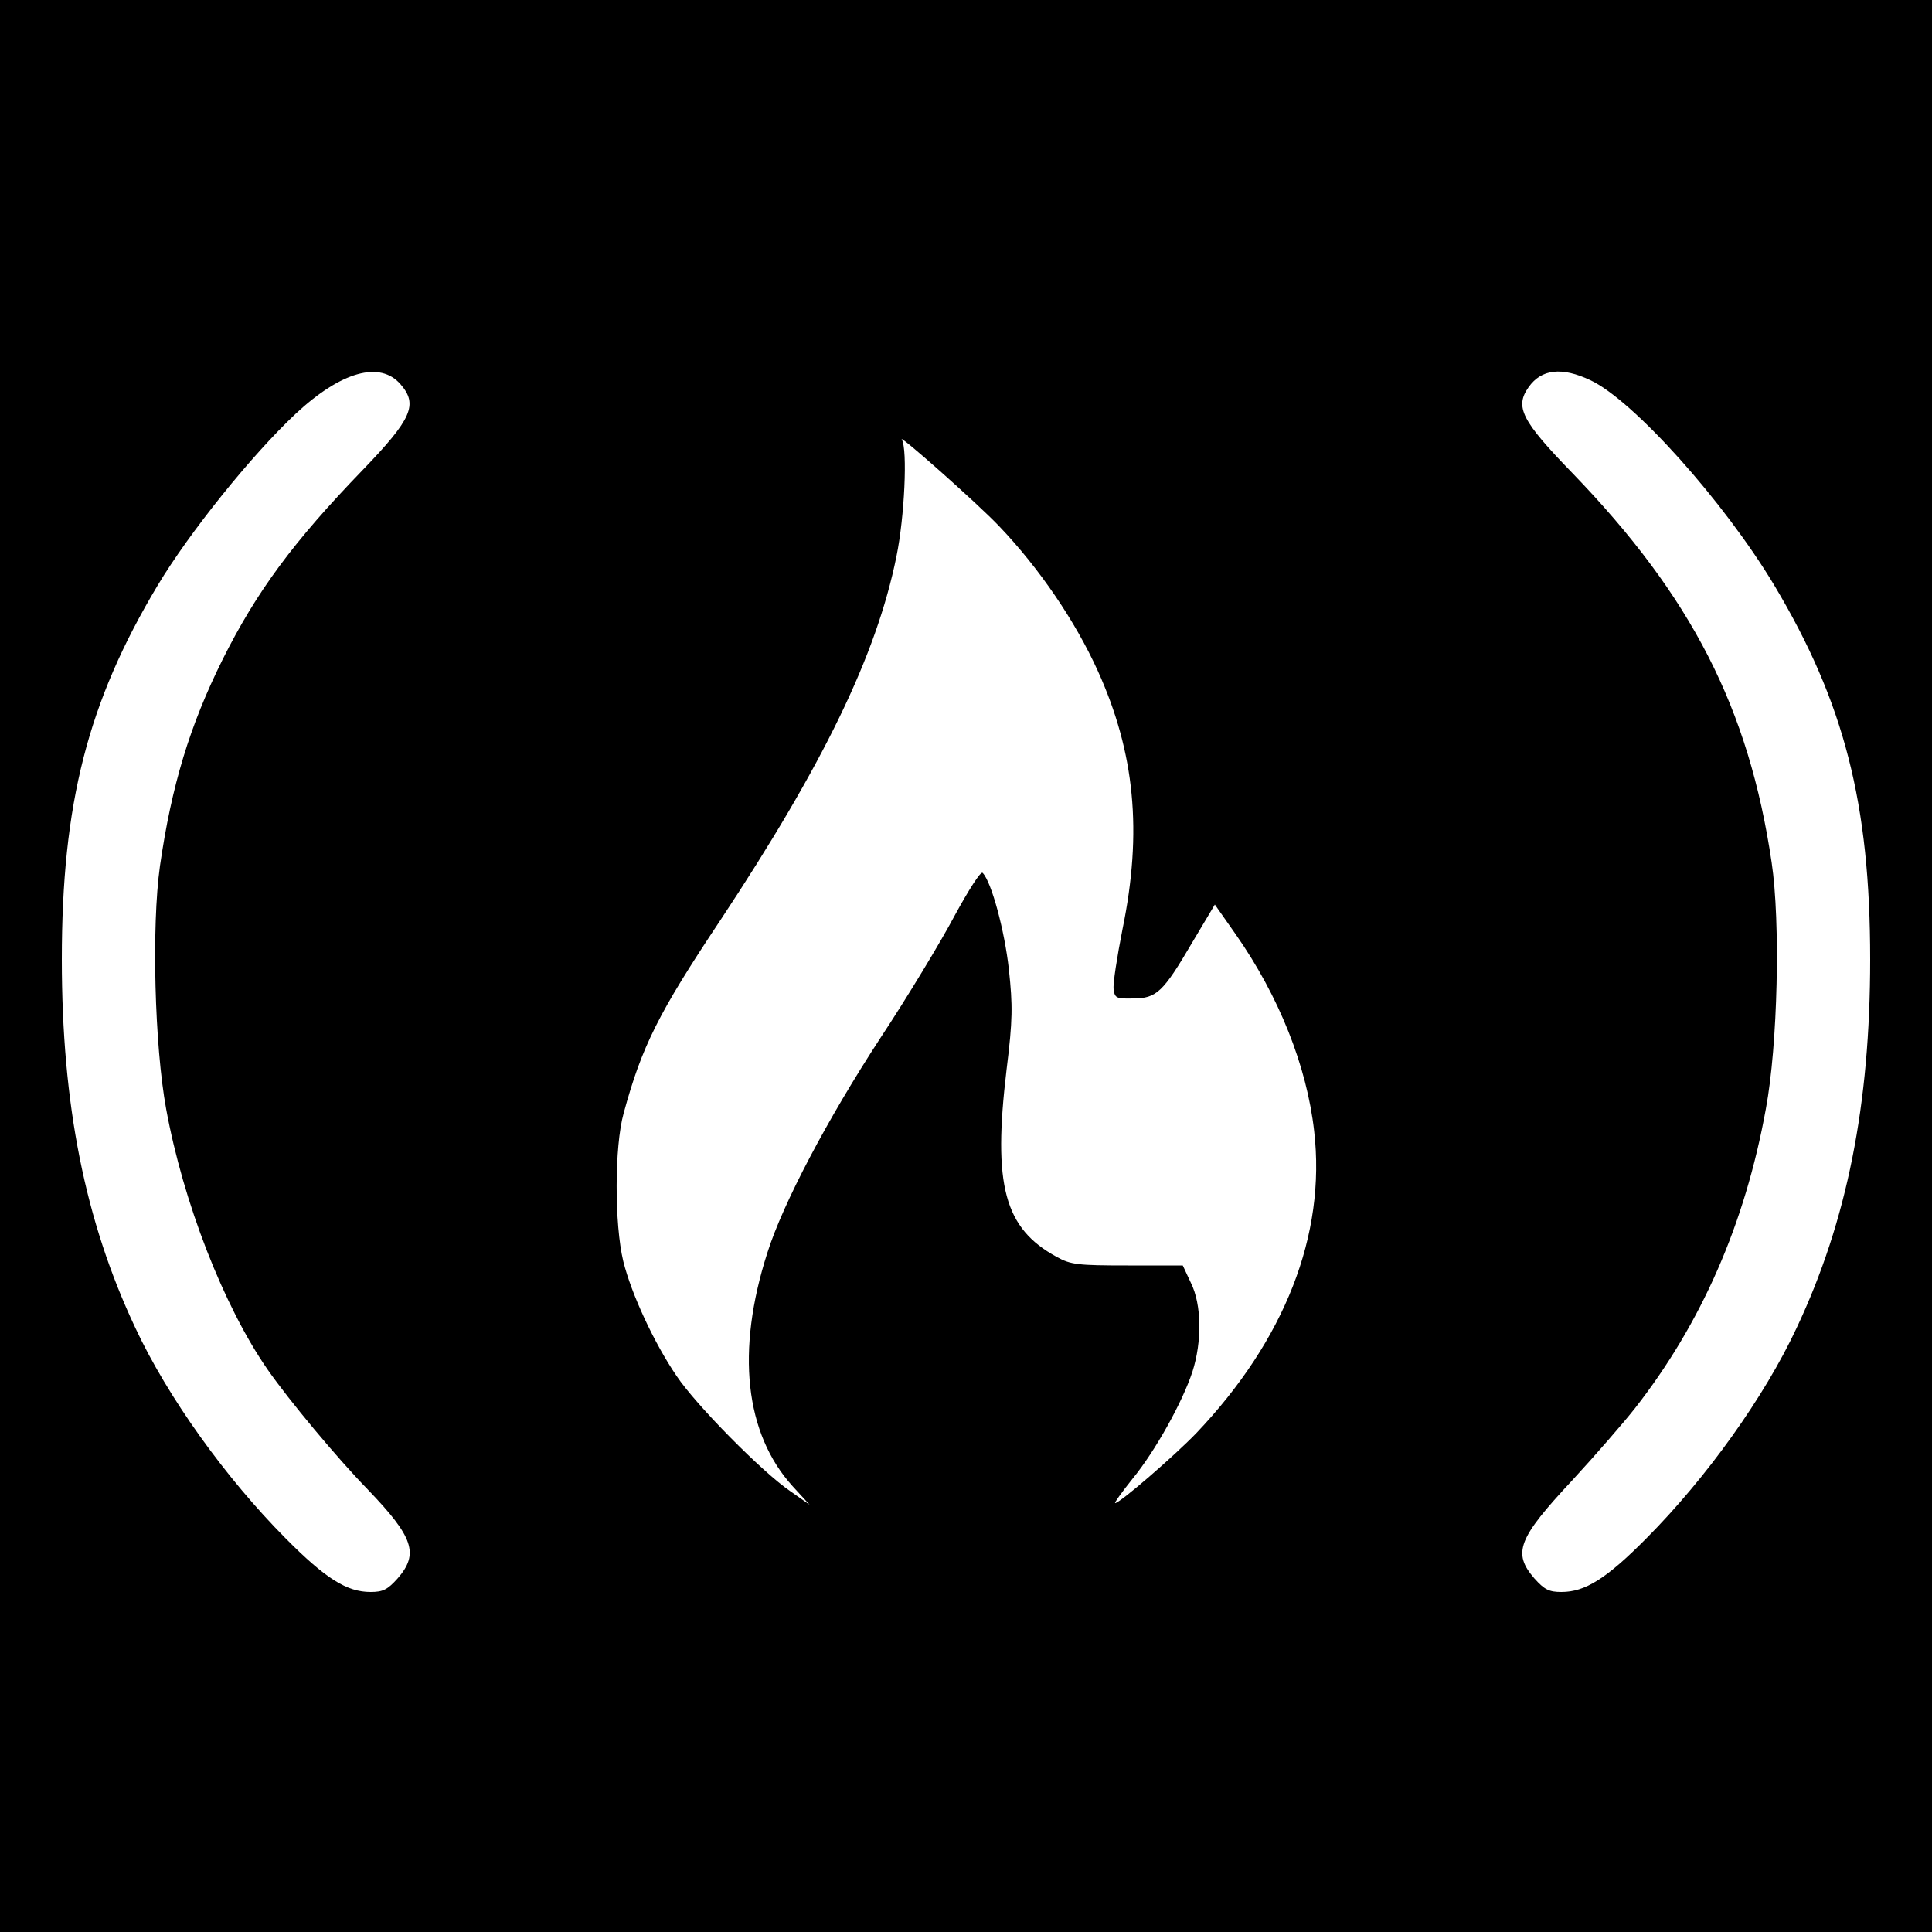 <svg xmlns="http://www.w3.org/2000/svg" width="666.667" height="666.667" preserveAspectRatio="xMidYMid meet" version="1.0" viewBox="0 0 500 500"><g fill="#000" stroke="none"><path d="M0 2500 l0 -2500 2500 0 2500 0 0 2500 0 2500 -2500 0 -2500 0 0 -2500z m1037 1505 c45 -52 29 -89 -97 -220 -181 -187 -276 -316 -364 -492 -85 -171 -132 -326 -162 -534 -22 -156 -14 -466 16 -629 44 -241 149 -511 263 -675 55 -79 180 -229 259 -310 118 -123 133 -166 77 -230 -26 -29 -38 -35 -70 -35 -61 0 -116 34 -220 139 -155 156 -305 365 -389 545 -130 276 -190 577 -190 953 0 403 67 666 248 968 82 137 243 337 357 444 118 110 219 138 272 76z m3079 11 c111 -52 346 -314 476 -531 181 -303 248 -565 248 -968 0 -376 -60 -677 -190 -953 -84 -180 -234 -389 -389 -545 -104 -105 -159 -139 -220 -139 -32 0 -44 6 -70 35 -57 66 -43 103 98 254 59 64 132 148 162 186 172 220 285 477 339 775 31 166 38 484 15 638 -59 399 -207 688 -515 1007 -133 137 -150 172 -114 223 33 47 86 53 160 18z m-1530 -378 c104 -109 197 -246 255 -374 96 -212 116 -416 64 -669 -14 -71 -25 -141 -23 -155 3 -23 7 -25 50 -24 61 0 78 16 153 144 l59 99 54 -77 c112 -160 184 -341 203 -509 31 -269 -76 -541 -305 -782 -58 -60 -198 -181 -210 -181 -3 0 17 28 45 63 59 72 129 198 155 277 25 78 24 174 -4 230 l-21 45 -143 0 c-128 0 -147 2 -183 22 -136 74 -166 185 -130 485 16 129 16 165 6 259 -11 100 -45 227 -68 250 -5 5 -36 -44 -72 -110 -35 -66 -121 -209 -193 -318 -137 -210 -252 -428 -292 -555 -82 -255 -58 -468 65 -604 l44 -48 -50 35 c-72 49 -244 223 -294 298 -58 85 -117 212 -138 297 -23 96 -23 297 1 383 47 173 90 259 250 499 266 402 404 685 456 942 21 102 29 277 14 302 -13 20 195 -164 252 -224z" transform="translate(0,500) scale(0.1,-0.1)"/></g></svg>